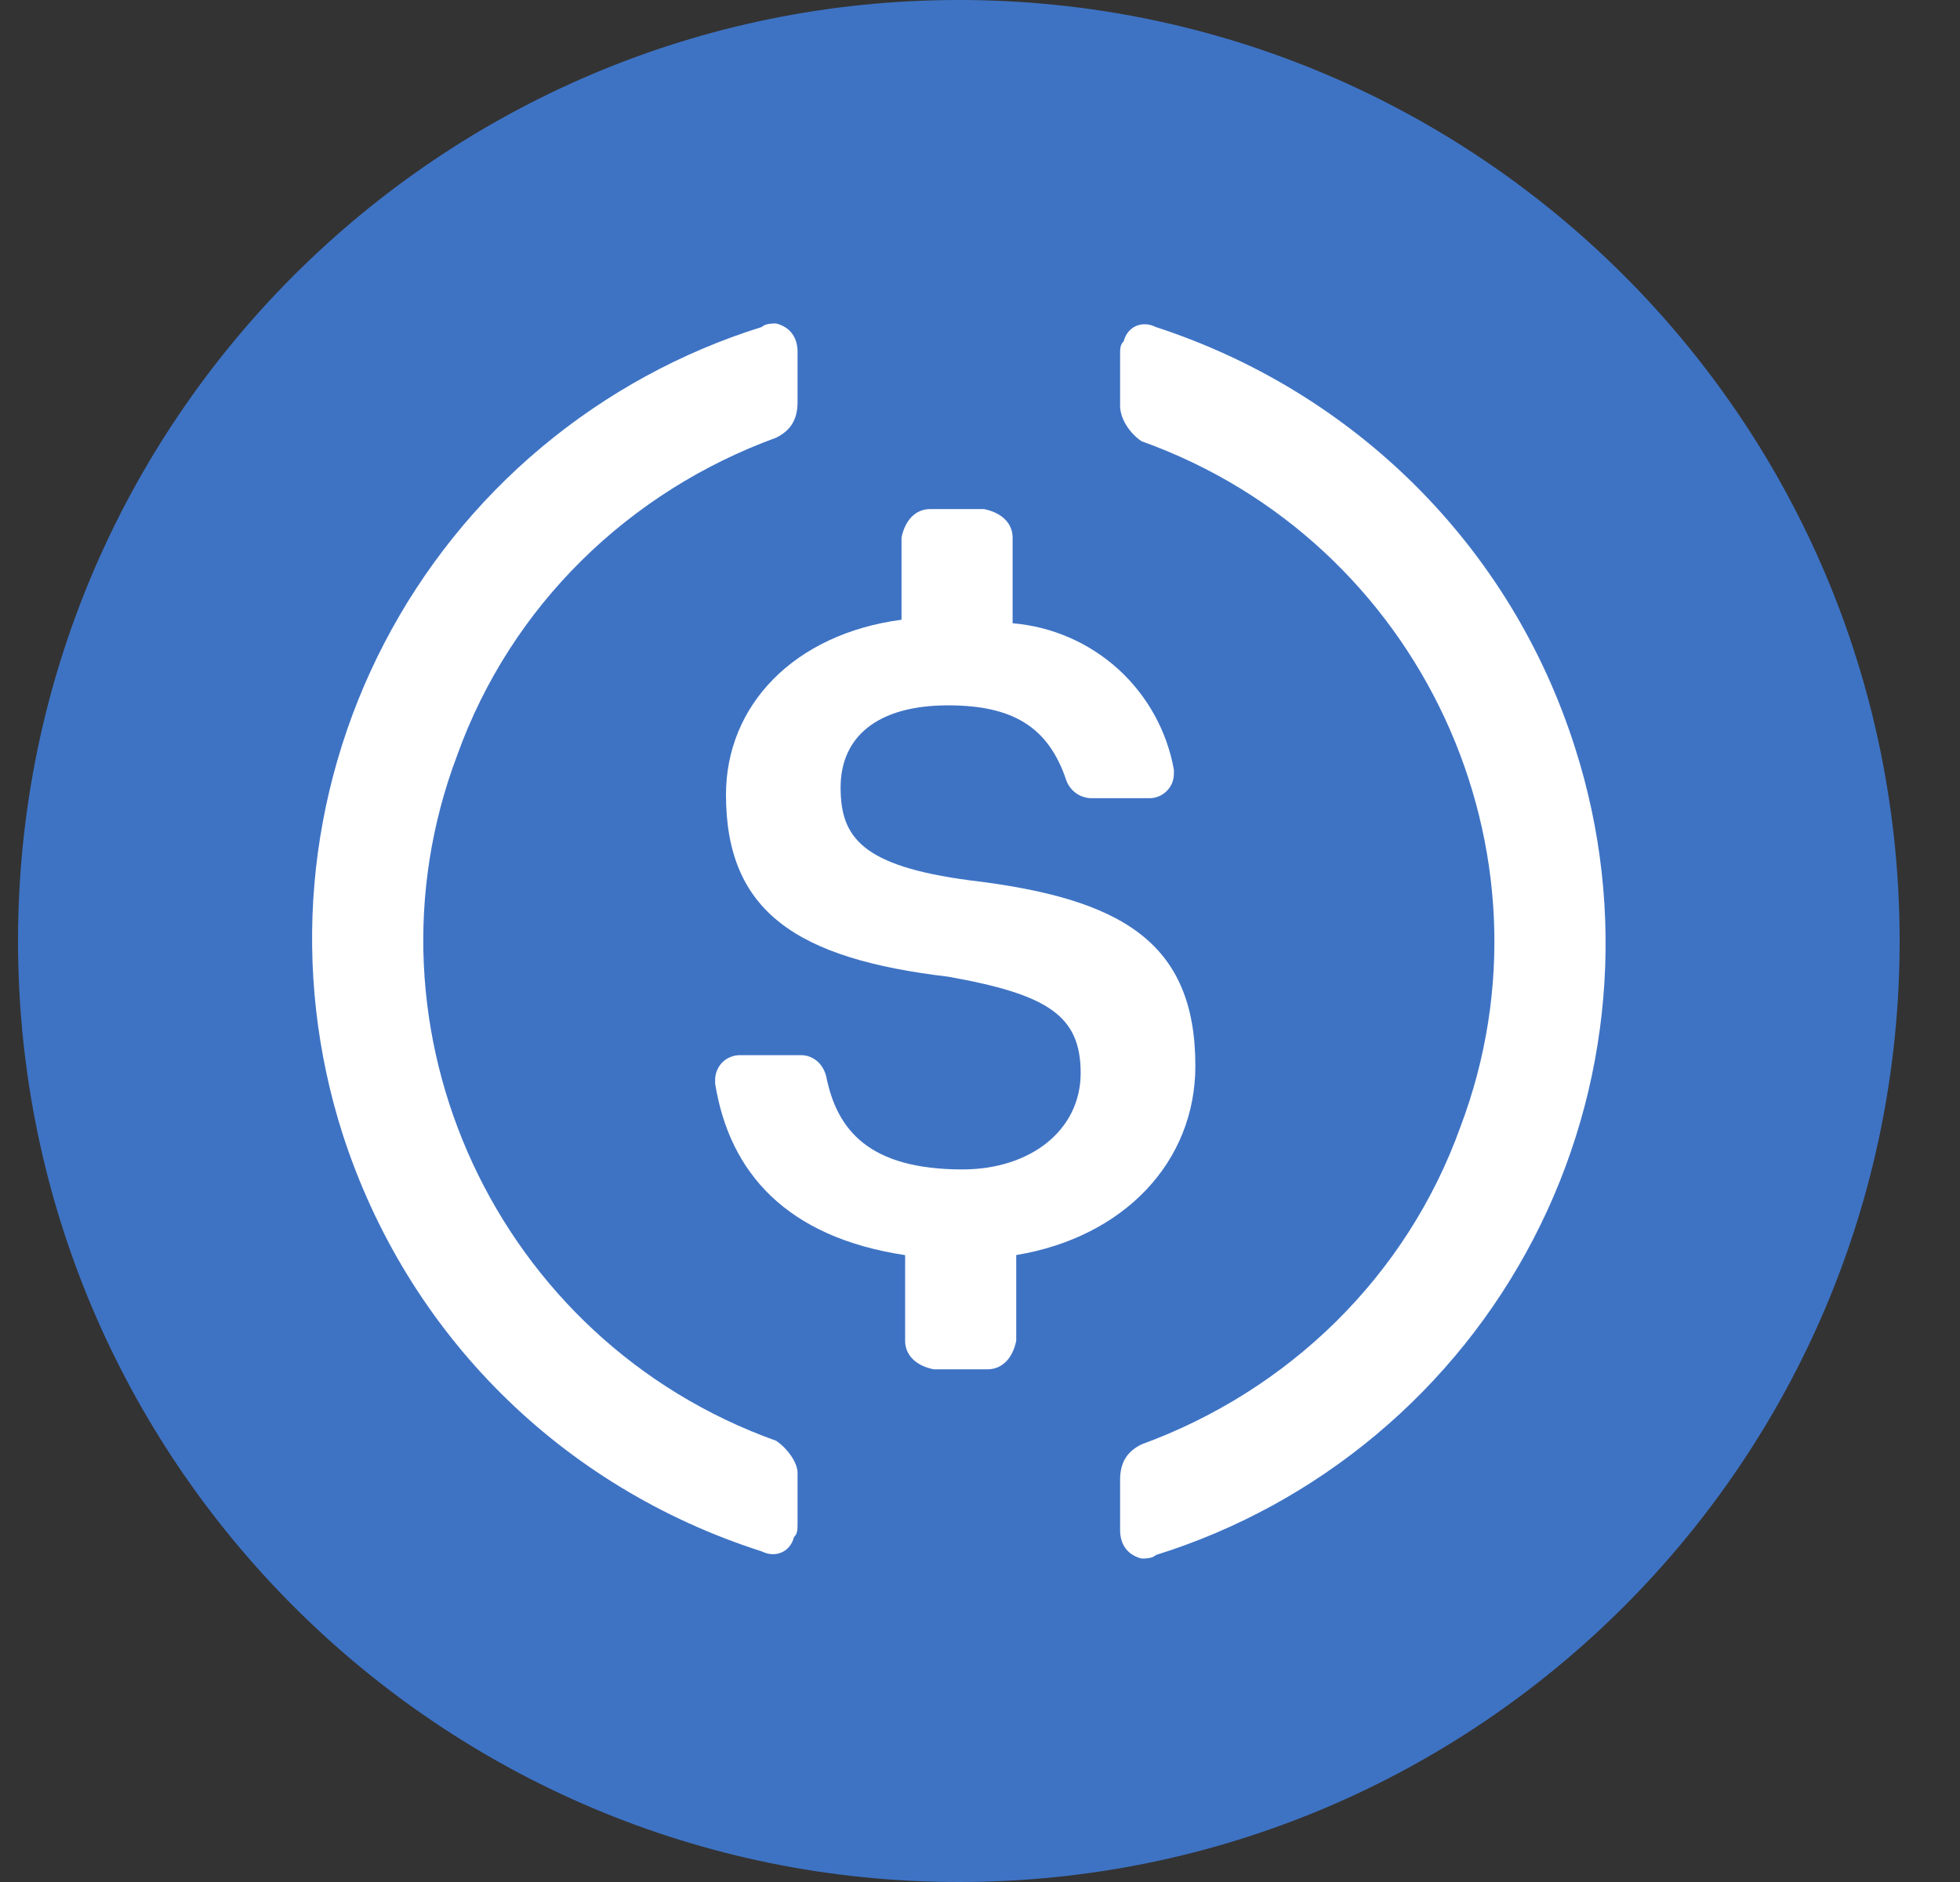 <svg width="25" height="24" viewBox="0 0 25 24" fill="none" xmlns="http://www.w3.org/2000/svg">
<rect x="0" y="0" width="25" height="24" fill="#333333" stroke="none"/>
<path d="M12.23 24C18.857 24 24.23 18.627 24.23 12C24.23 5.373 18.857 0 12.23 0C5.603 0 0.23 5.373 0.23 12C0.23 18.627 5.603 24 12.23 24Z" fill="#3E73C4"/>
<path d="M15.247 13.593C15.247 12 14.287 11.454 12.367 11.226C10.996 11.044 10.722 10.68 10.722 10.042C10.722 9.405 11.18 8.995 12.093 8.995C12.916 8.995 13.373 9.268 13.601 9.952C13.625 10.018 13.669 10.075 13.726 10.116C13.783 10.156 13.851 10.178 13.922 10.179H14.653C14.695 10.18 14.737 10.173 14.776 10.157C14.816 10.141 14.851 10.118 14.881 10.088C14.911 10.058 14.935 10.023 14.951 9.984C14.966 9.944 14.974 9.902 14.973 9.86V9.815C14.884 9.321 14.634 8.87 14.262 8.532C13.89 8.195 13.416 7.99 12.916 7.948V6.856C12.916 6.674 12.779 6.538 12.551 6.492H11.864C11.682 6.492 11.545 6.628 11.499 6.856V7.903C10.127 8.085 9.26 8.995 9.26 10.134C9.26 11.635 10.173 12.227 12.093 12.455C13.373 12.682 13.784 12.956 13.784 13.684C13.784 14.412 13.145 14.913 12.276 14.913C11.087 14.913 10.676 14.413 10.539 13.729C10.494 13.548 10.356 13.456 10.219 13.456H9.442C9.4 13.455 9.358 13.463 9.319 13.479C9.279 13.494 9.244 13.518 9.214 13.547C9.184 13.577 9.161 13.613 9.145 13.652C9.129 13.691 9.121 13.733 9.122 13.775V13.82C9.305 14.959 10.037 15.778 11.545 16.006V17.098C11.545 17.28 11.682 17.417 11.91 17.462H12.596C12.779 17.462 12.916 17.326 12.962 17.098V16.005C14.333 15.778 15.247 14.821 15.247 13.592V13.593Z" fill="white"/>
<path d="M9.899 18.373C6.334 17.098 4.505 13.138 5.831 9.633C6.517 7.721 8.025 6.265 9.899 5.582C10.082 5.491 10.173 5.354 10.173 5.126V4.489C10.173 4.307 10.082 4.171 9.899 4.125C9.853 4.125 9.762 4.125 9.716 4.17C8.688 4.491 7.733 5.013 6.906 5.705C6.08 6.396 5.399 7.245 4.902 8.201C4.405 9.157 4.102 10.202 4.01 11.276C3.919 12.35 4.041 13.431 4.369 14.458C5.191 17.008 7.156 18.965 9.716 19.784C9.899 19.875 10.082 19.784 10.127 19.602C10.173 19.557 10.173 19.511 10.173 19.42V18.782C10.173 18.646 10.036 18.464 9.899 18.373ZM14.744 4.171C14.561 4.079 14.378 4.171 14.333 4.352C14.287 4.398 14.287 4.444 14.287 4.535V5.172C14.287 5.354 14.424 5.536 14.561 5.627C18.127 6.902 19.955 10.862 18.629 14.367C17.944 16.279 16.435 17.735 14.561 18.419C14.378 18.509 14.287 18.646 14.287 18.874V19.511C14.287 19.693 14.378 19.829 14.561 19.875C14.607 19.875 14.698 19.875 14.744 19.83C15.773 19.509 16.728 18.987 17.554 18.295C18.38 17.604 19.062 16.755 19.559 15.799C20.056 14.843 20.359 13.798 20.45 12.724C20.542 11.65 20.42 10.569 20.092 9.542C19.27 6.947 17.258 4.99 14.744 4.171Z" fill="white"/>
</svg>
